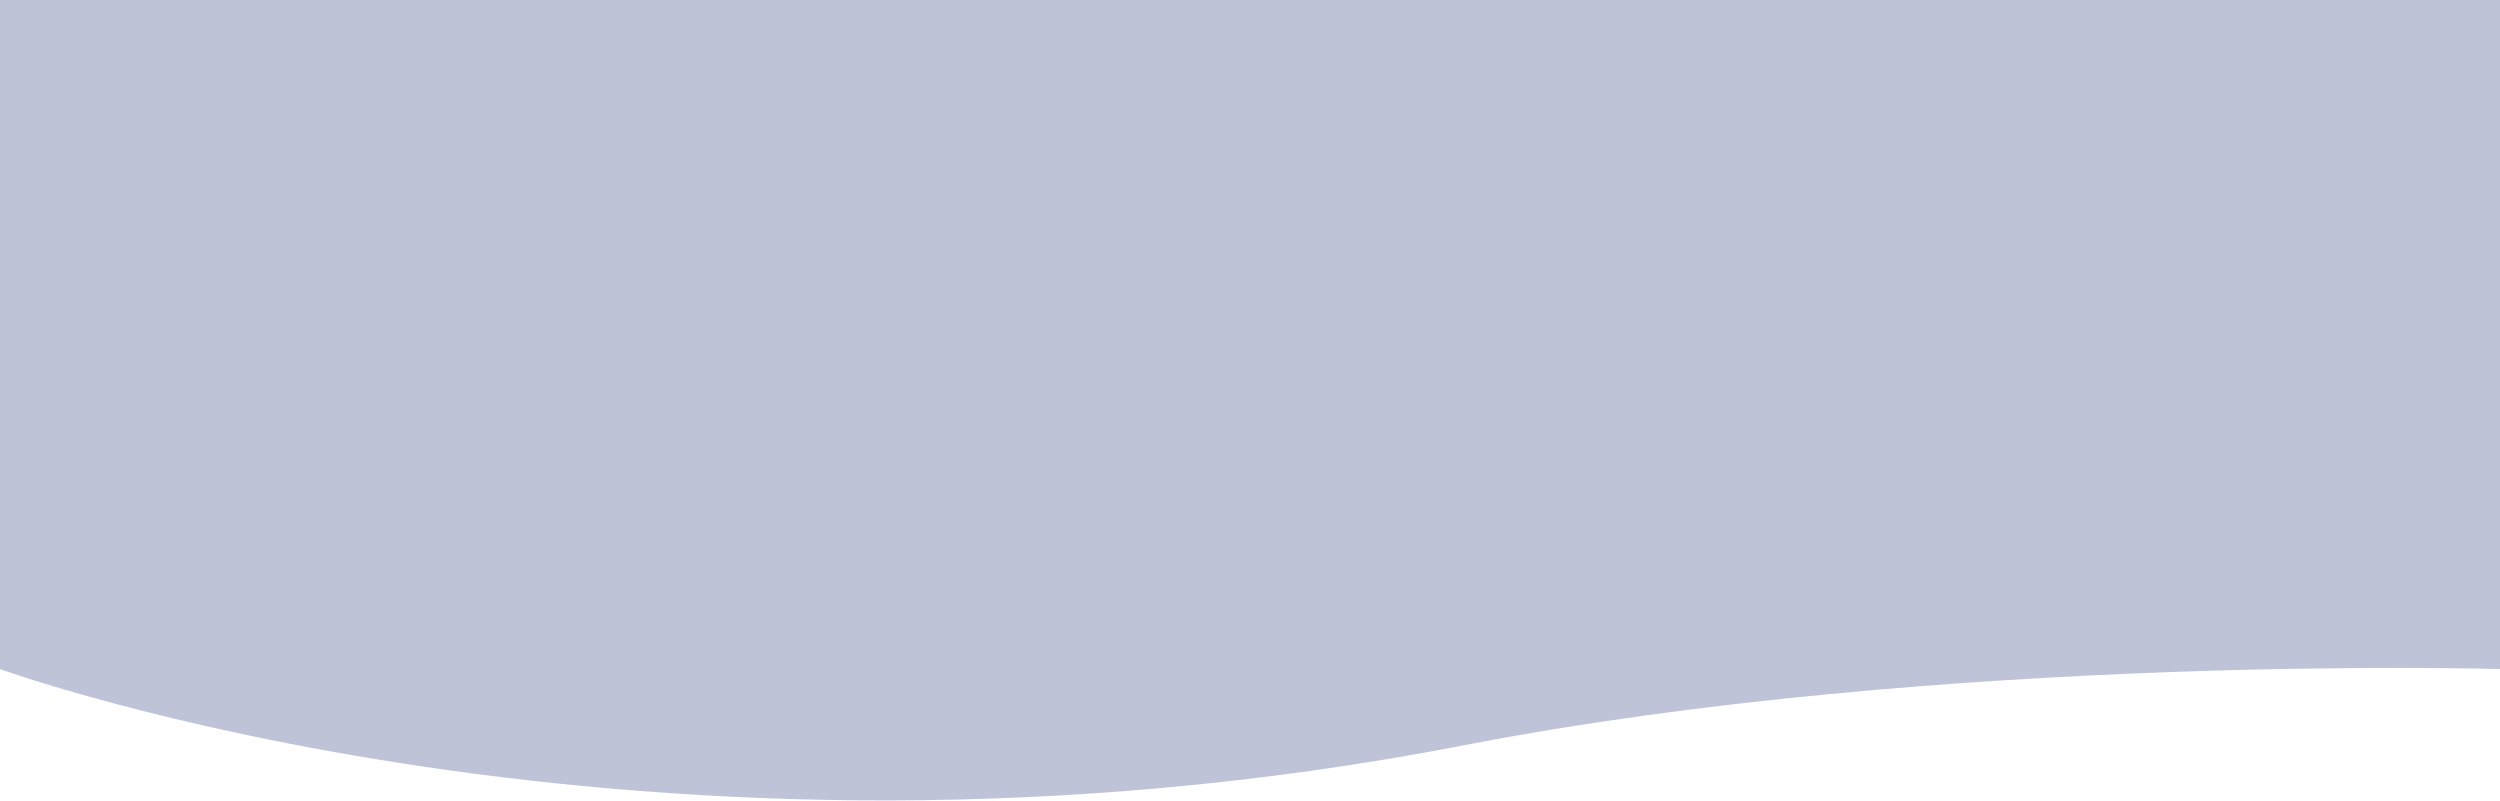 <?xml version="1.0" encoding="utf-8"?>
<svg width="1920px" height="615px" viewBox="0 0 1920 615" version="1.1" xmlns:xlink="http://www.w3.org/1999/xlink" xmlns="http://www.w3.org/2000/svg">
  <desc>Created with Lunacy</desc>
  <defs>
    <path d="M912.233 0L1920 0L1920 513.84C1920 513.84 1491.88 501.156 1124 572.429C494.5 694.387 0 513.84 0 513.84L0 0L912.233 0L912.233 0Z" id="path_1" />
    <clipPath id="mask_1">
      <use xlink:href="#path_1" />
    </clipPath>
  </defs>
  <path d="M912.233 0L1920 0L1920 513.84C1920 513.84 1491.88 501.156 1124 572.429C494.5 694.387 0 513.84 0 513.84L0 0L912.233 0L912.233 0Z" id="Shape" fill="#BFC3D8" stroke="none" />
</svg>